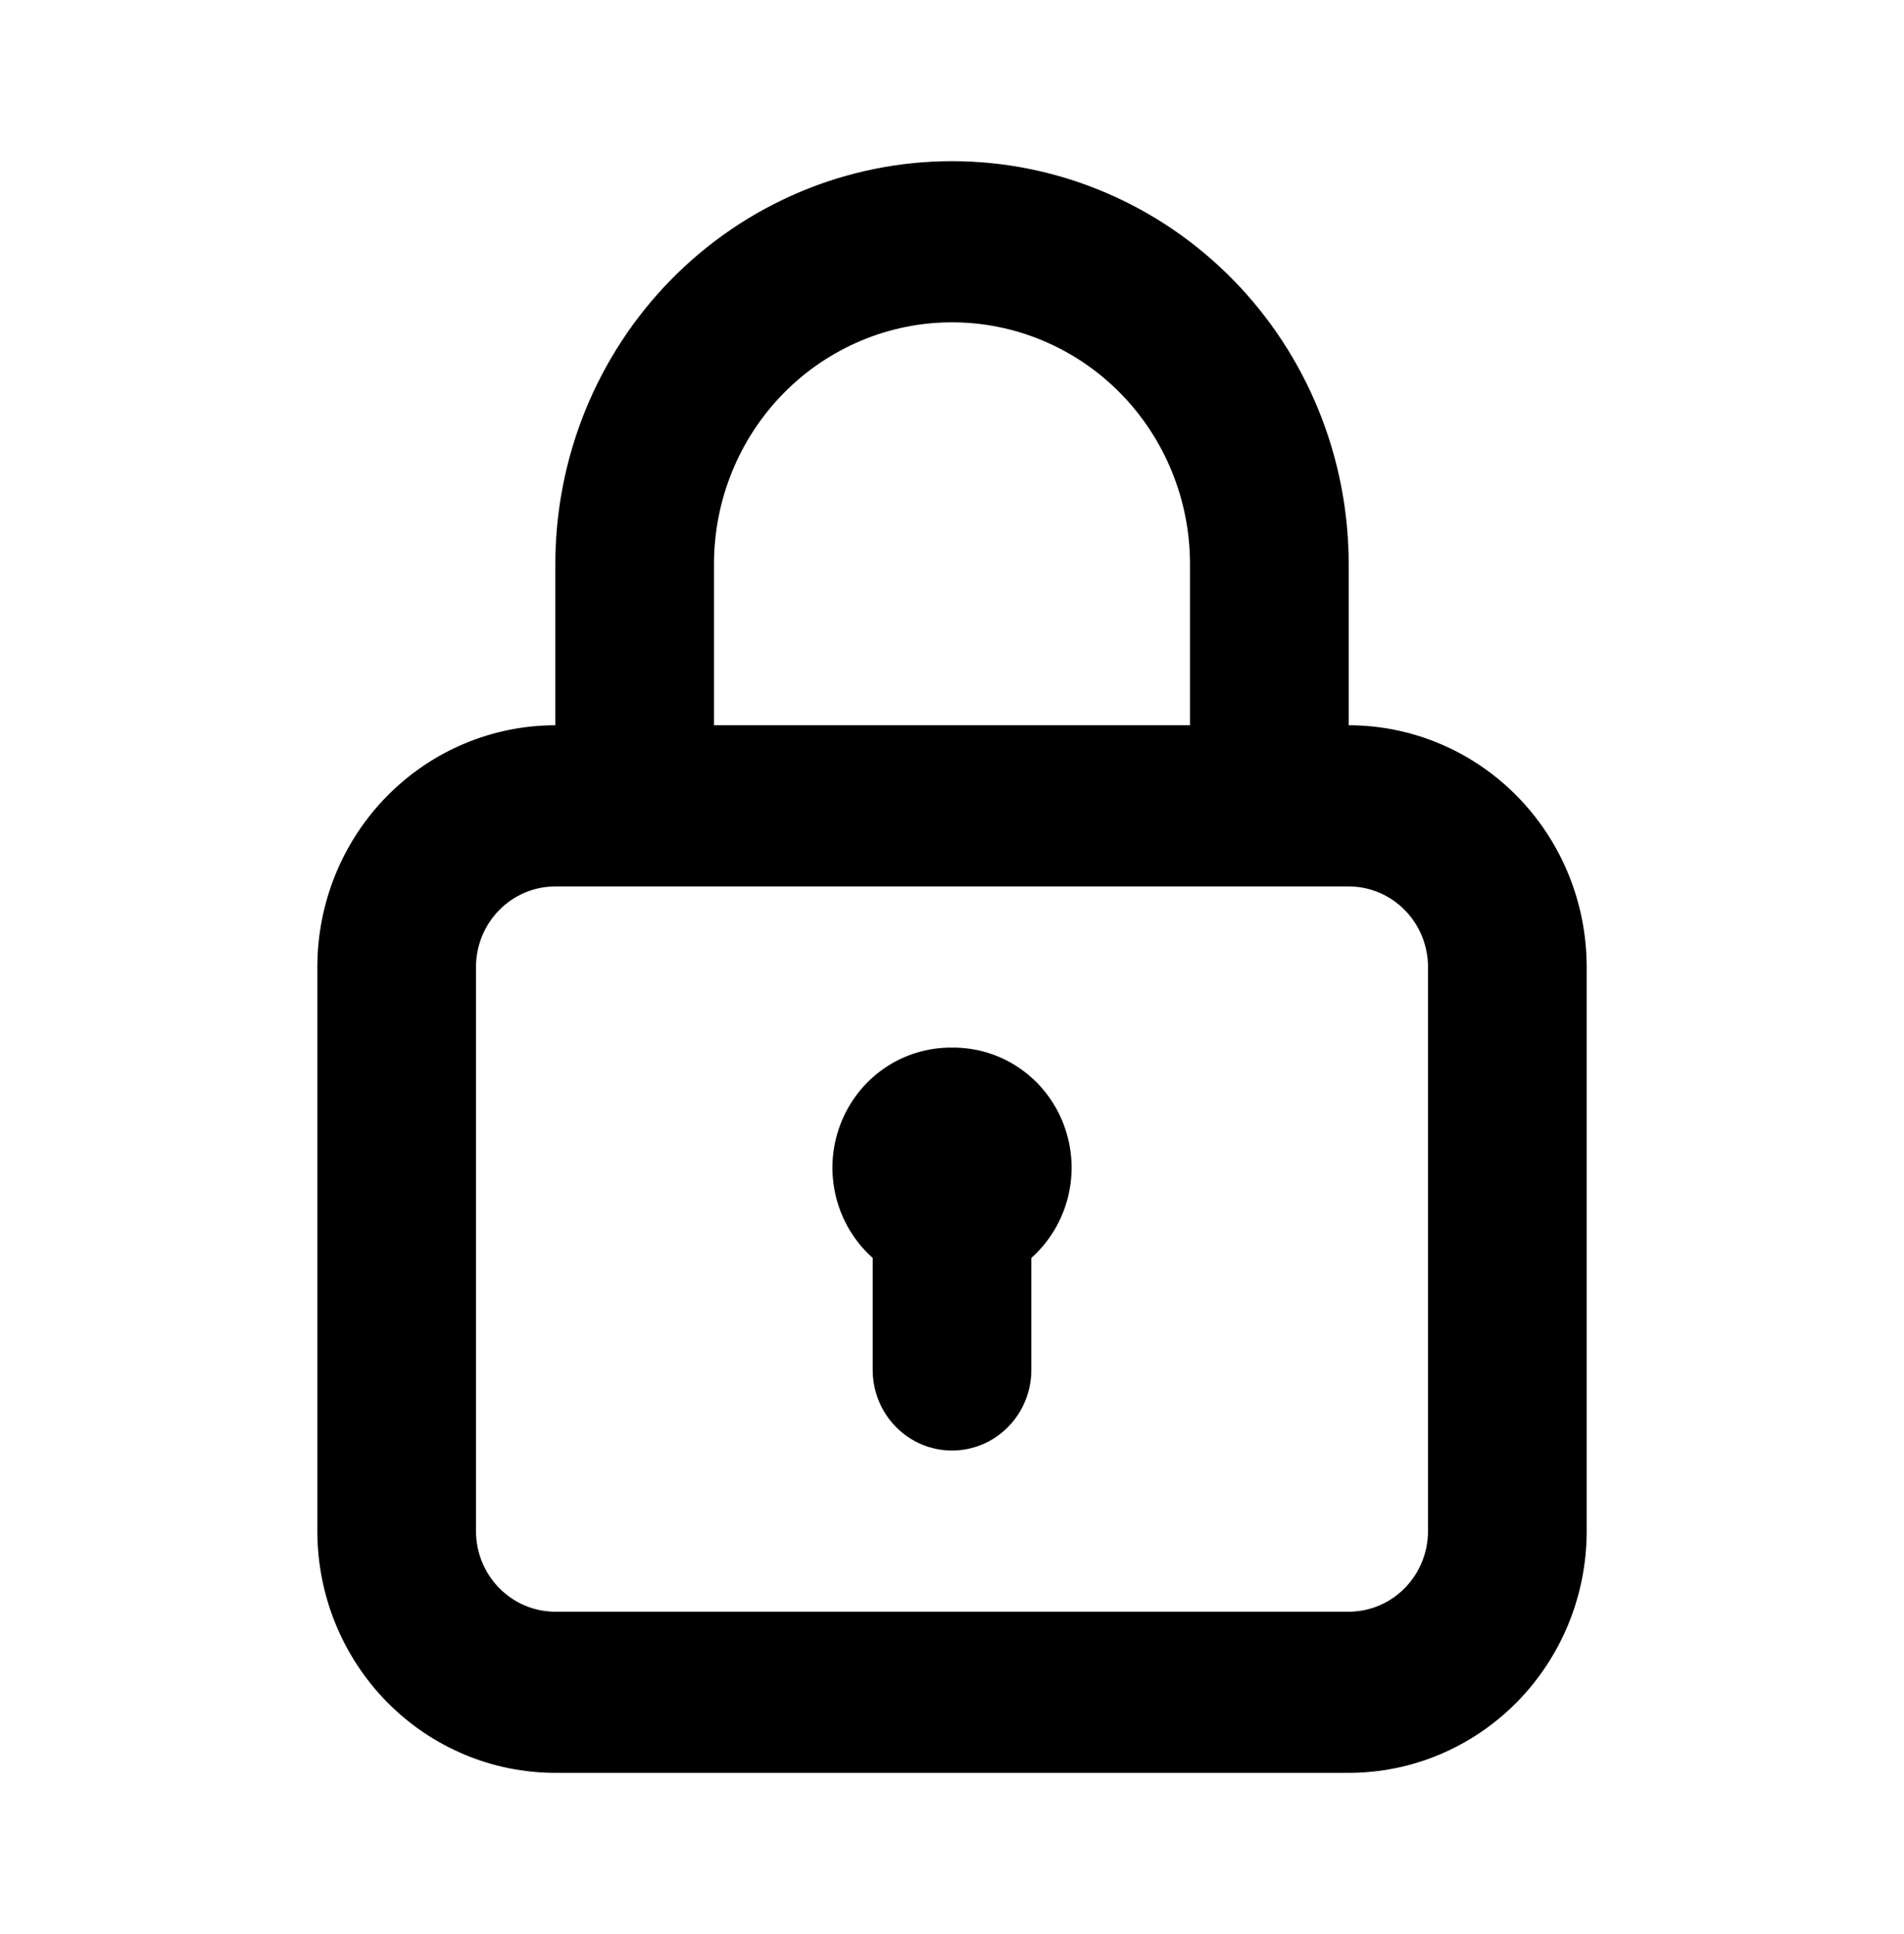 <svg width="64" height="65" viewBox="0 0 64 65" fill="none" xmlns="http://www.w3.org/2000/svg">
<path d="M32 35.208C31.189 35.199 30.393 35.442 29.721 35.905C29.05 36.368 28.534 37.03 28.244 37.8C27.953 38.57 27.902 39.412 28.097 40.212C28.292 41.013 28.723 41.733 29.334 42.277V46.042C29.334 46.76 29.615 47.449 30.115 47.957C30.615 48.465 31.293 48.75 32 48.75C32.708 48.75 33.386 48.465 33.886 47.957C34.386 47.449 34.667 46.76 34.667 46.042V42.277C35.277 41.733 35.709 41.013 35.904 40.212C36.099 39.412 36.048 38.57 35.757 37.8C35.467 37.03 34.951 36.368 34.279 35.905C33.608 35.442 32.812 35.199 32 35.208ZM45.334 24.375V18.958C45.334 15.367 43.929 11.922 41.428 9.383C38.928 6.843 35.536 5.417 32 5.417C28.464 5.417 25.073 6.843 22.572 9.383C20.072 11.922 18.667 15.367 18.667 18.958V24.375C16.545 24.375 14.51 25.231 13.01 26.755C11.51 28.279 10.667 30.345 10.667 32.5V51.458C10.667 53.613 11.51 55.68 13.01 57.204C14.51 58.727 16.545 59.583 18.667 59.583H45.334C47.455 59.583 49.49 58.727 50.99 57.204C52.491 55.68 53.334 53.613 53.334 51.458V32.5C53.334 30.345 52.491 28.279 50.99 26.755C49.49 25.231 47.455 24.375 45.334 24.375ZM24 18.958C24 16.803 24.843 14.737 26.343 13.213C27.844 11.689 29.879 10.833 32 10.833C34.122 10.833 36.157 11.689 37.657 13.213C39.157 14.737 40 16.803 40 18.958V24.375H24V18.958ZM48 51.458C48 52.177 47.719 52.865 47.219 53.373C46.719 53.881 46.041 54.167 45.334 54.167H18.667C17.96 54.167 17.282 53.881 16.781 53.373C16.281 52.865 16 52.177 16 51.458V32.5C16 31.782 16.281 31.093 16.781 30.585C17.282 30.077 17.96 29.792 18.667 29.792H45.334C46.041 29.792 46.719 30.077 47.219 30.585C47.719 31.093 48 31.782 48 32.5V51.458Z" fill="black"/>
</svg>
